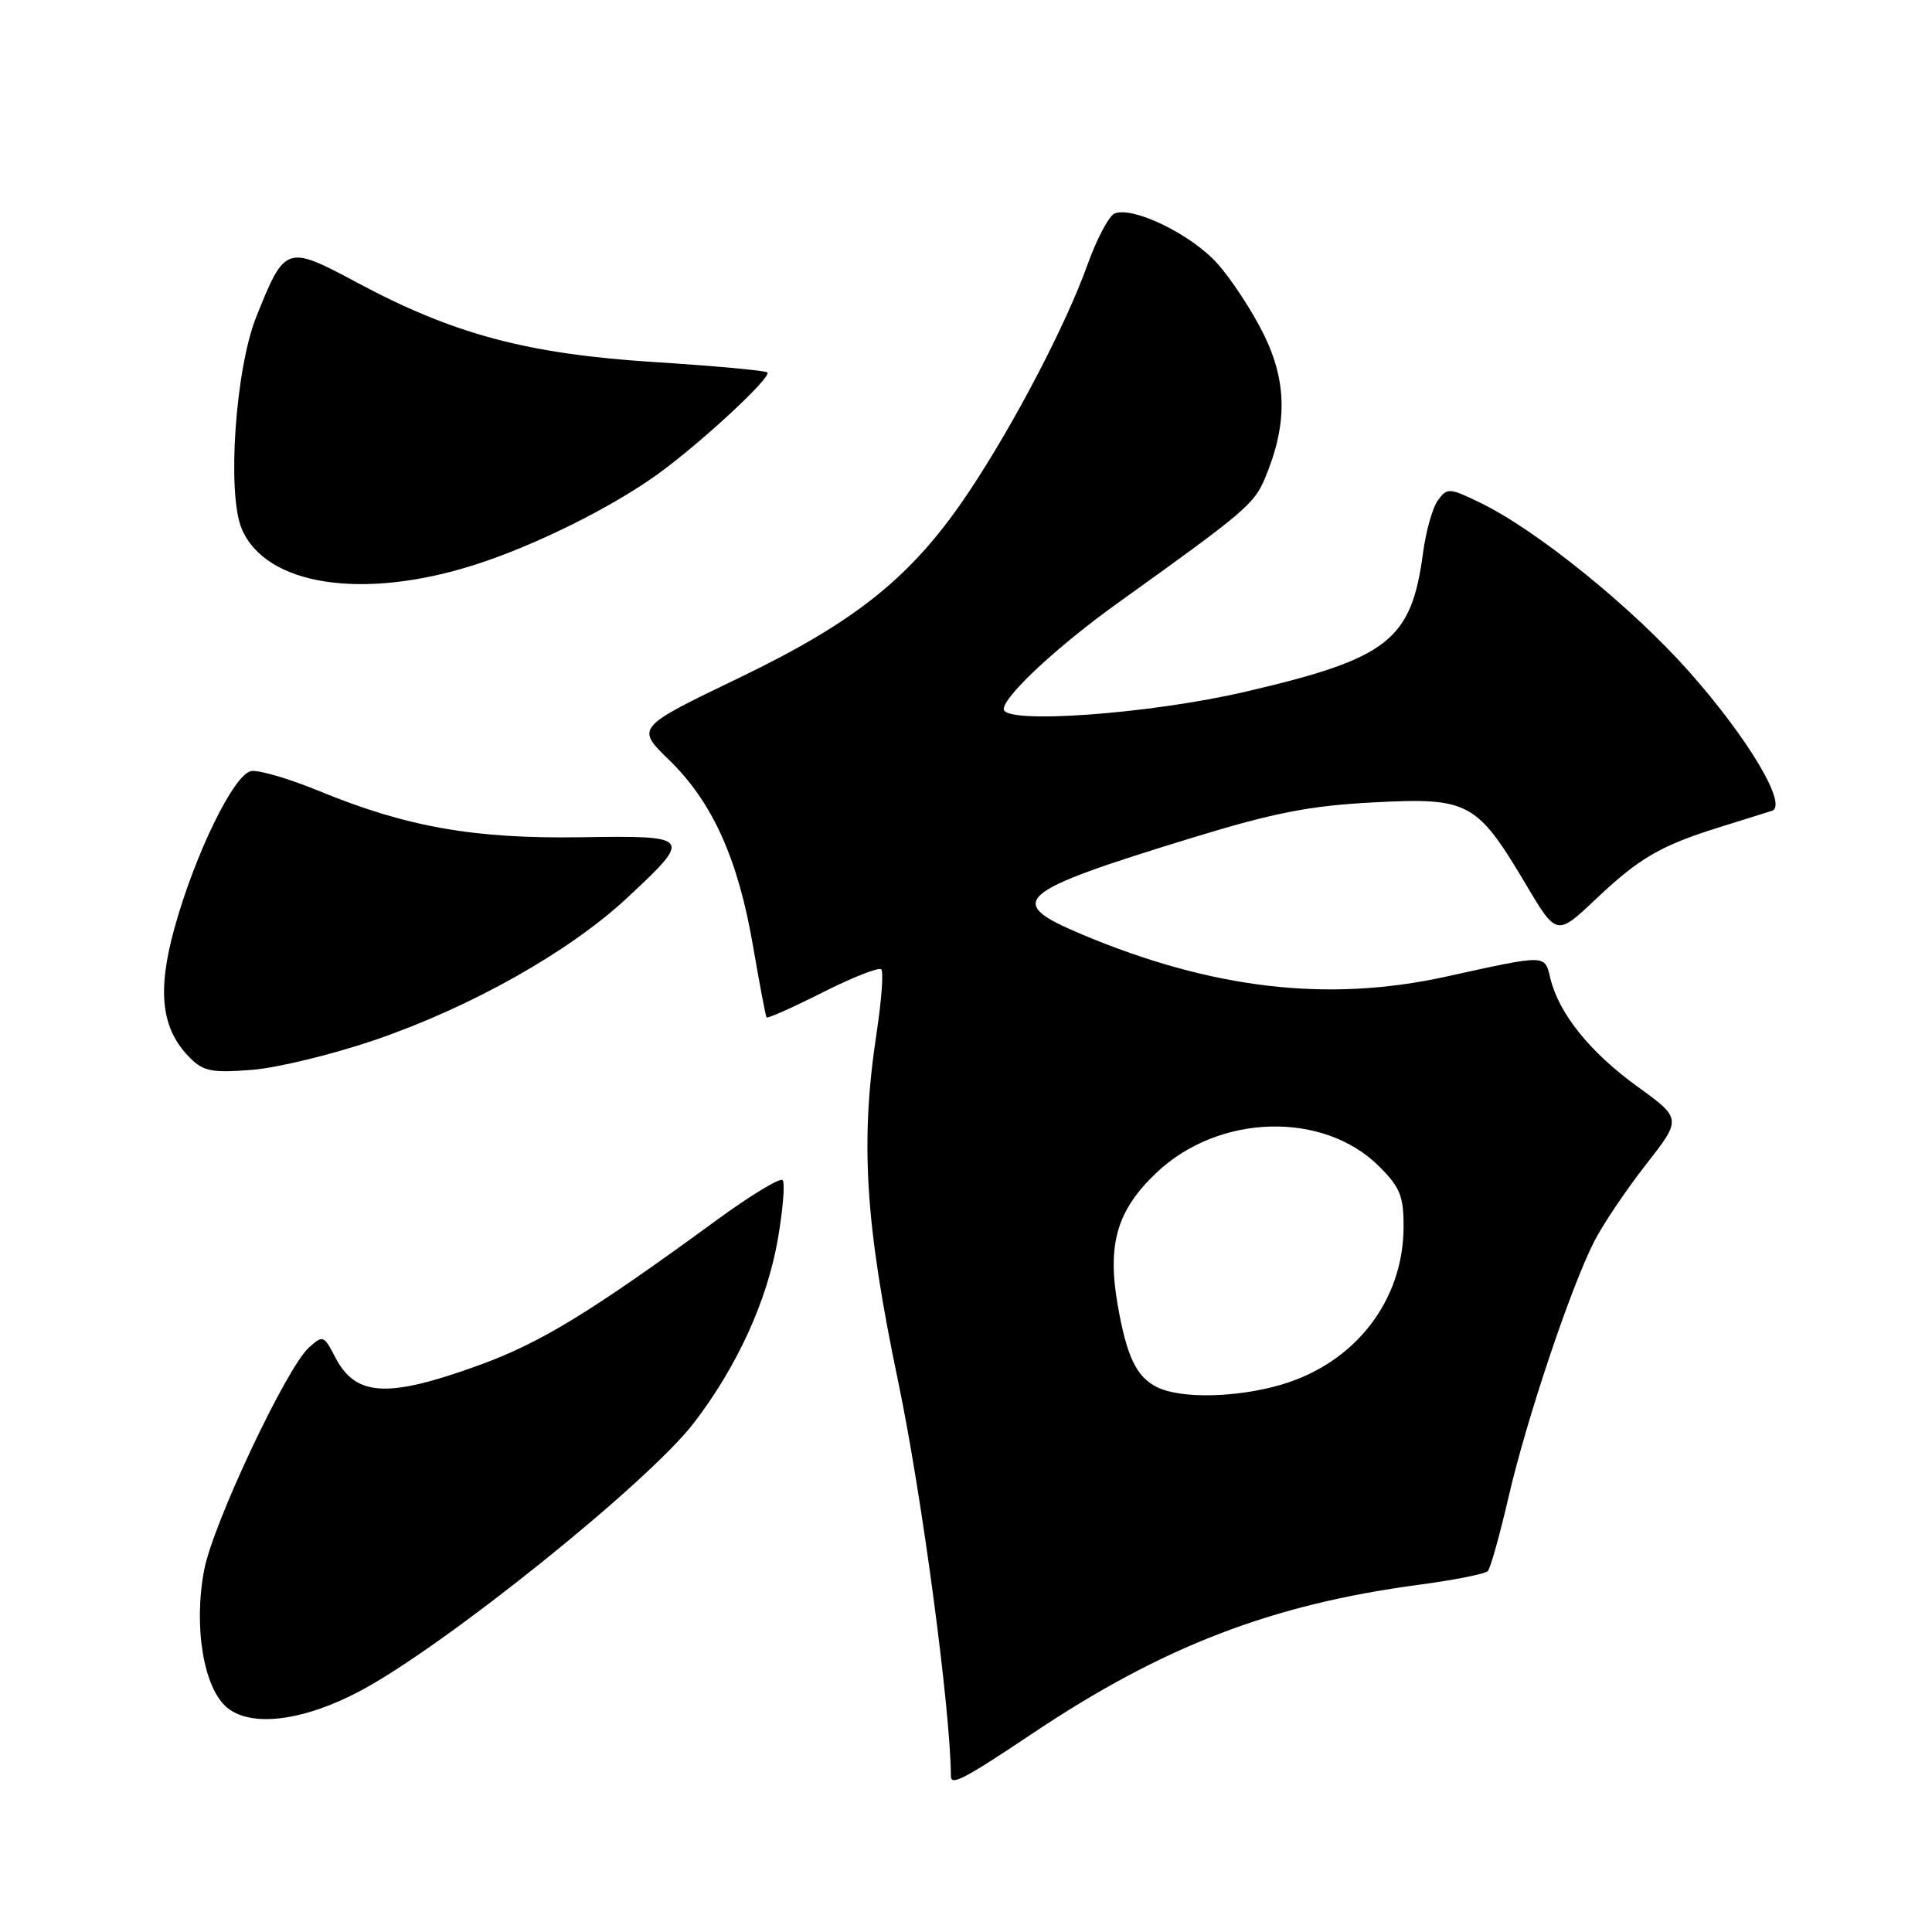 <?xml version="1.0" encoding="UTF-8" standalone="no"?>
<!DOCTYPE svg PUBLIC "-//W3C//DTD SVG 1.1//EN" "http://www.w3.org/Graphics/SVG/1.1/DTD/svg11.dtd" >
<svg xmlns="http://www.w3.org/2000/svg" xmlns:xlink="http://www.w3.org/1999/xlink" version="1.1" viewBox="0 0 256 256">
 <g >
 <path fill="currentColor"
d=" M 136.80 229.70 C 154.03 218.16 168.50 212.59 188.00 209.99 C 192.68 209.37 196.79 208.55 197.14 208.18 C 197.49 207.81 198.74 203.35 199.91 198.29 C 202.28 188.06 208.07 170.76 211.22 164.54 C 212.34 162.32 215.42 157.74 218.05 154.37 C 222.85 148.24 222.85 148.24 216.96 143.97 C 210.68 139.43 206.57 134.31 205.43 129.64 C 204.65 126.44 205.09 126.45 191.50 129.43 C 175.95 132.84 160.62 131.06 143.40 123.83 C 133.01 119.47 134.40 118.24 158.00 111.00 C 168.85 107.68 173.56 106.76 182.00 106.32 C 194.59 105.66 195.68 106.24 202.13 117.09 C 206.26 124.05 206.26 124.05 211.44 119.15 C 217.24 113.66 220.04 112.04 228.00 109.56 C 231.03 108.62 234.07 107.66 234.78 107.44 C 236.96 106.76 231.67 97.85 223.80 88.98 C 216.23 80.45 203.64 70.26 196.19 66.64 C 192.05 64.63 191.76 64.61 190.54 66.28 C 189.83 67.24 188.95 70.35 188.57 73.19 C 187.02 84.87 184.01 87.23 165.06 91.65 C 152.38 94.61 133.00 96.01 133.00 93.96 C 133.00 92.26 140.13 85.63 148.06 79.94 C 165.02 67.79 166.18 66.80 167.63 63.34 C 170.59 56.25 170.55 50.64 167.48 44.36 C 165.94 41.23 163.15 36.96 161.28 34.89 C 157.81 31.04 150.18 27.33 147.71 28.28 C 146.95 28.57 145.32 31.66 144.07 35.15 C 141.26 42.99 134.46 56.04 128.48 65.03 C 121.01 76.27 113.63 82.26 97.95 89.81 C 84.24 96.41 84.24 96.41 88.69 100.73 C 94.41 106.30 97.79 113.79 99.77 125.30 C 100.64 130.36 101.45 134.64 101.57 134.81 C 101.70 134.99 105.04 133.50 109.00 131.50 C 112.96 129.50 116.46 128.13 116.77 128.44 C 117.09 128.75 116.81 132.50 116.17 136.76 C 113.96 151.27 114.62 162.07 119.01 183.05 C 122.15 198.06 125.95 226.53 126.00 235.36 C 126.00 236.67 127.78 235.73 136.80 229.70 Z  M 47.78 224.03 C 58.94 218.09 85.90 196.43 91.93 188.56 C 97.67 181.07 101.63 172.42 103.06 164.24 C 103.75 160.25 104.04 156.71 103.70 156.37 C 103.36 156.02 99.46 158.39 95.03 161.62 C 78.14 173.97 71.59 177.96 63.38 180.93 C 51.28 185.31 47.11 185.06 44.39 179.79 C 42.92 176.94 42.78 176.89 40.93 178.56 C 37.94 181.27 28.24 201.86 27.06 208.00 C 25.61 215.54 26.99 223.76 30.13 226.30 C 33.36 228.92 40.28 228.03 47.78 224.03 Z  M 49.69 137.80 C 62.44 133.43 75.43 126.11 83.07 119.00 C 91.82 110.85 91.71 110.71 76.99 110.94 C 62.81 111.16 53.86 109.58 42.28 104.81 C 38.31 103.18 34.26 101.99 33.28 102.17 C 30.99 102.59 25.82 113.19 23.11 123.01 C 20.78 131.43 21.38 136.38 25.19 140.19 C 26.96 141.96 28.13 142.18 33.41 141.76 C 36.79 141.49 44.12 139.70 49.69 137.80 Z  M 63.00 74.81 C 70.94 72.26 80.93 67.30 87.14 62.84 C 92.82 58.74 102.30 49.96 101.68 49.35 C 101.44 49.10 94.73 48.49 86.78 47.98 C 69.89 46.91 60.14 44.31 47.36 37.47 C 37.93 32.42 37.77 32.47 33.95 42.00 C 31.20 48.87 30.06 65.31 32.01 70.02 C 35.15 77.60 48.09 79.60 63.00 74.81 Z  M 153.36 183.83 C 150.60 182.49 149.30 179.80 148.10 172.92 C 146.69 164.82 148.01 160.34 153.27 155.36 C 161.51 147.57 175.37 147.19 182.75 154.56 C 185.53 157.34 186.00 158.50 185.98 162.65 C 185.93 172.36 179.57 180.57 169.83 183.46 C 163.96 185.20 156.54 185.37 153.36 183.83 Z "/>
</g>
</svg>